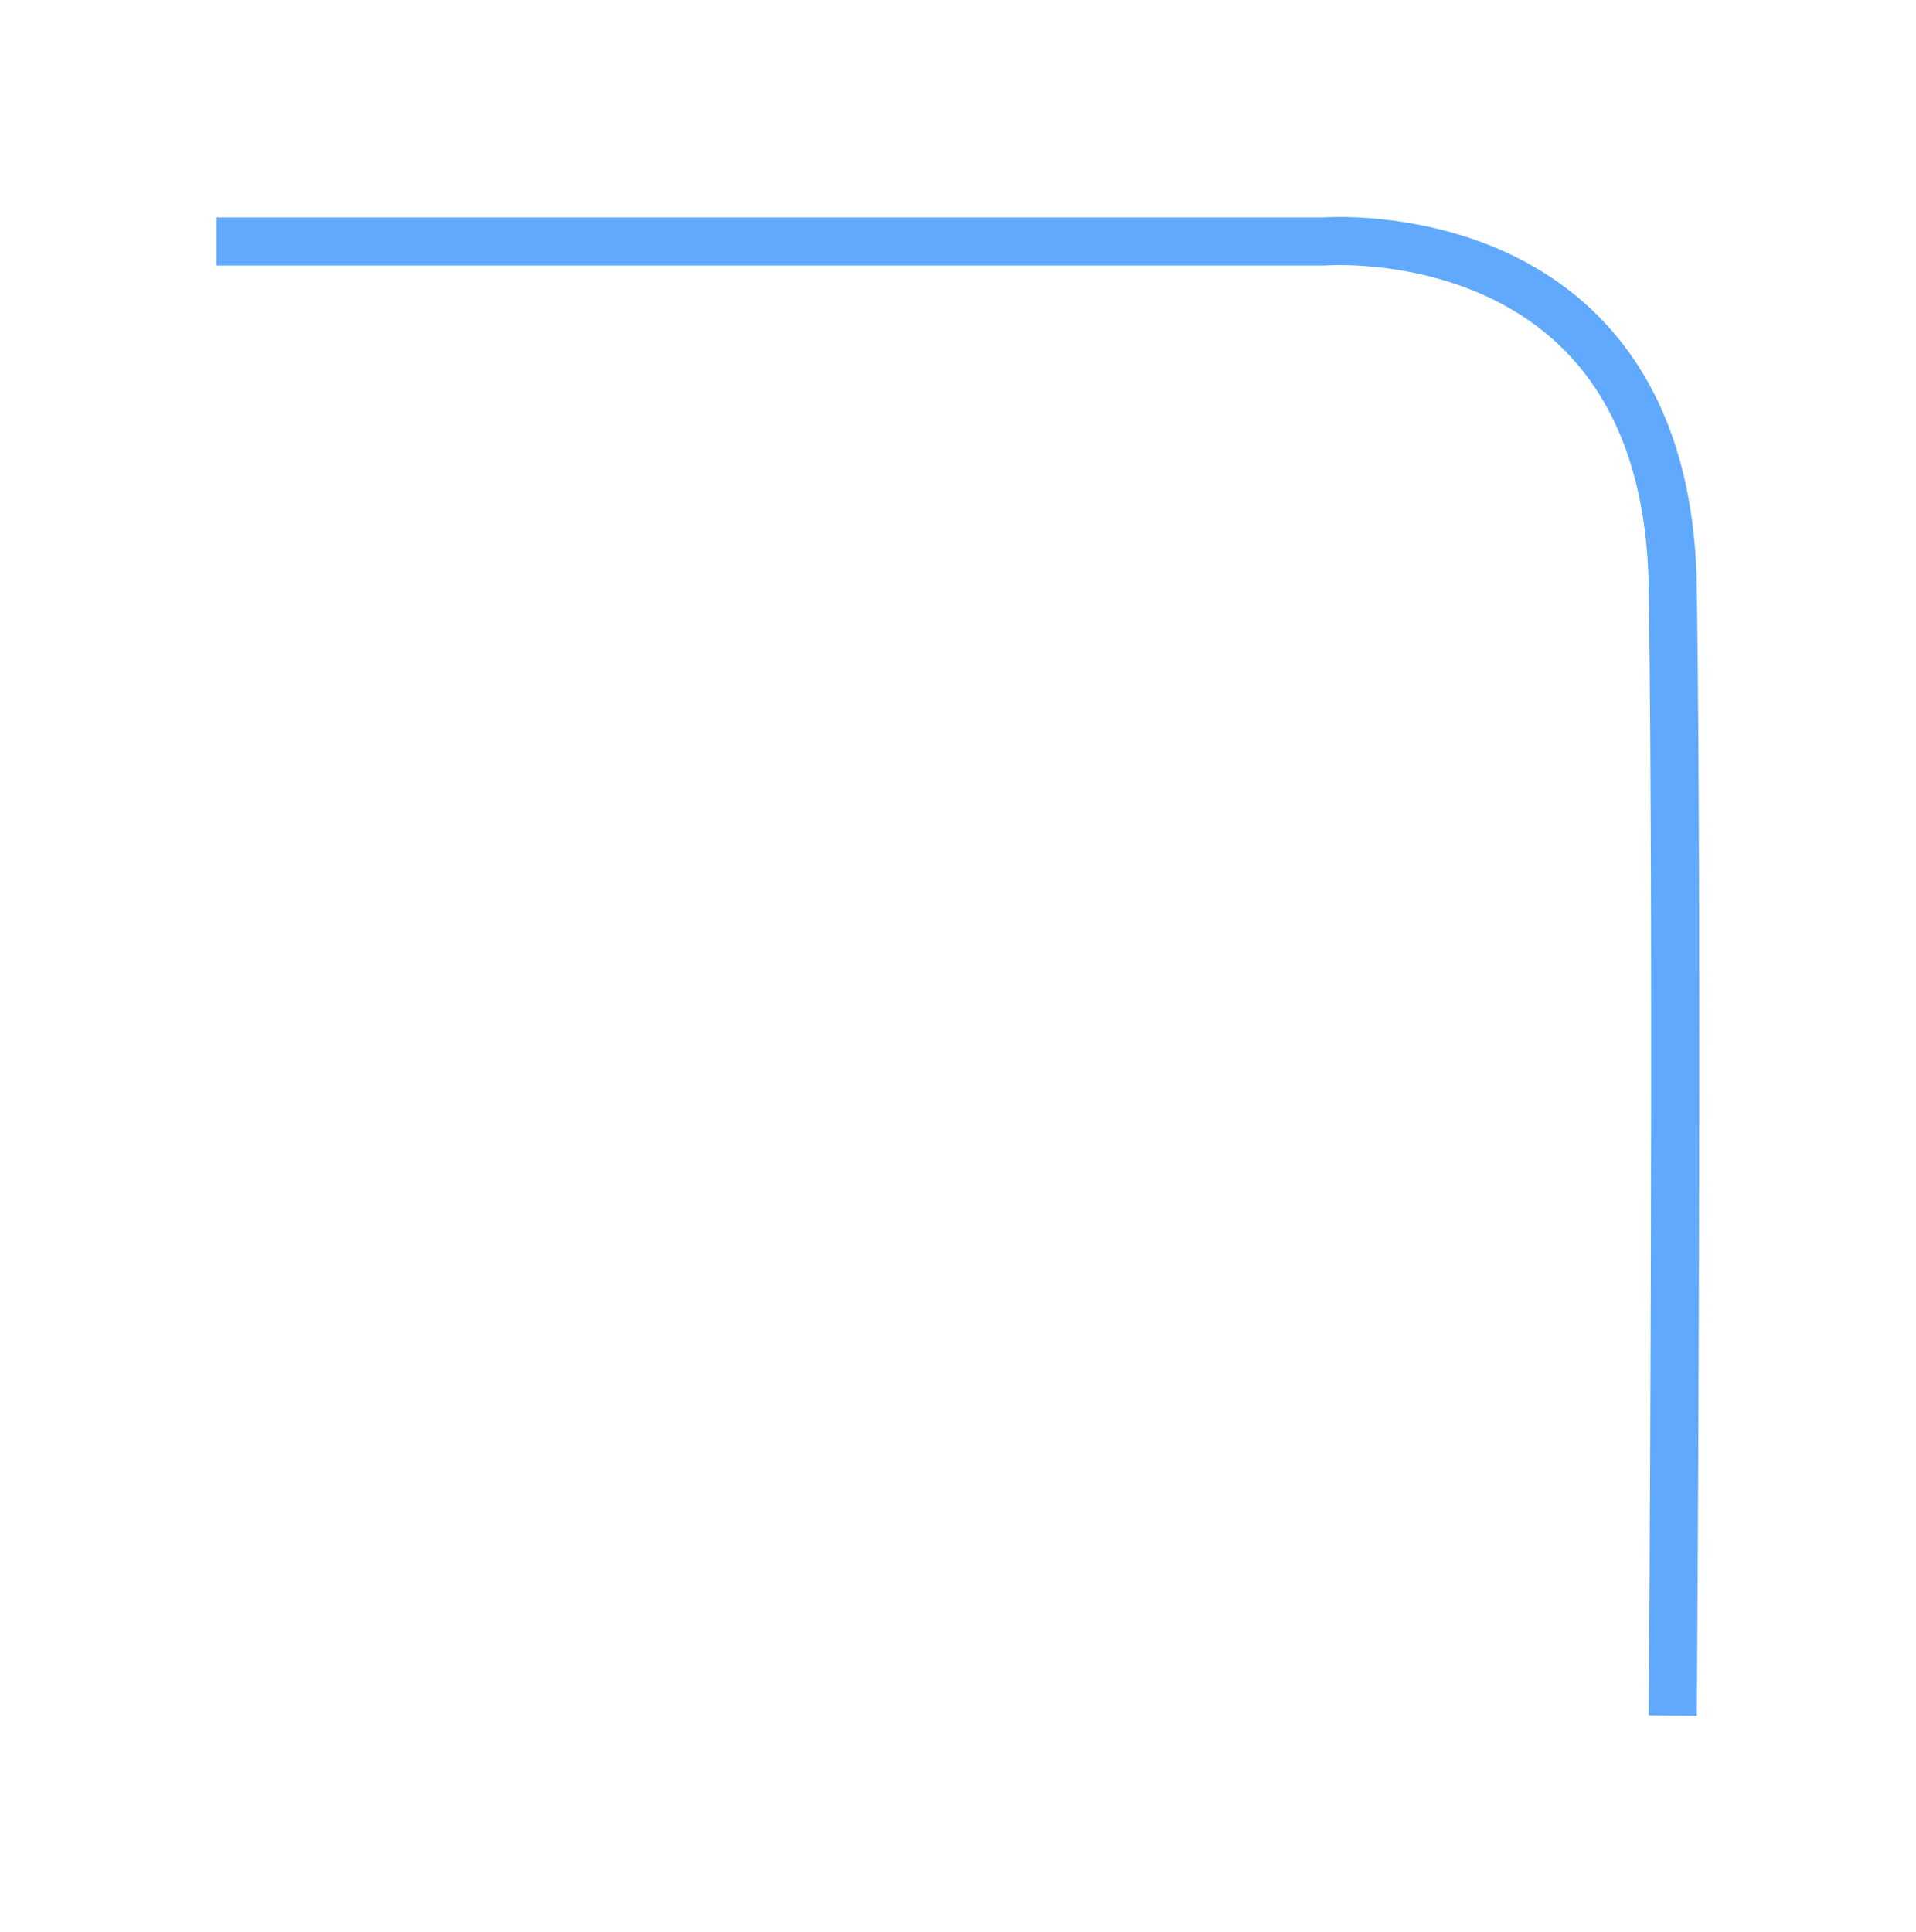 <svg xmlns="http://www.w3.org/2000/svg" xmlns:xlink="http://www.w3.org/1999/xlink" width="79.645" height="80.329" viewBox="0 0 79.645 80.329">
  <defs>
    <filter id="Path_1380" x="0" y="0" width="79.645" height="80.329" filterUnits="userSpaceOnUse">
      <feOffset input="SourceAlpha"/>
      <feGaussianBlur stdDeviation="3" result="blur"/>
      <feFlood flood-color="#61a9fc" flood-opacity="0.161"/>
      <feComposite operator="in" in2="blur"/>
      <feComposite in="SourceGraphic"/>
    </filter>
  </defs>
  <g transform="matrix(1, 0, 0, 1, 0, 0)" filter="url(#Path_1380)">
    <path id="Path_1380-2" data-name="Path 1380" d="M-20481.6,2502h46.027s14.281-1.157,14.508,14.386,0,46.892,0,46.892" transform="translate(20490.6 -2491.96)" fill="none" stroke="#61a9fc" stroke-width="2"/>
  </g>
</svg>
